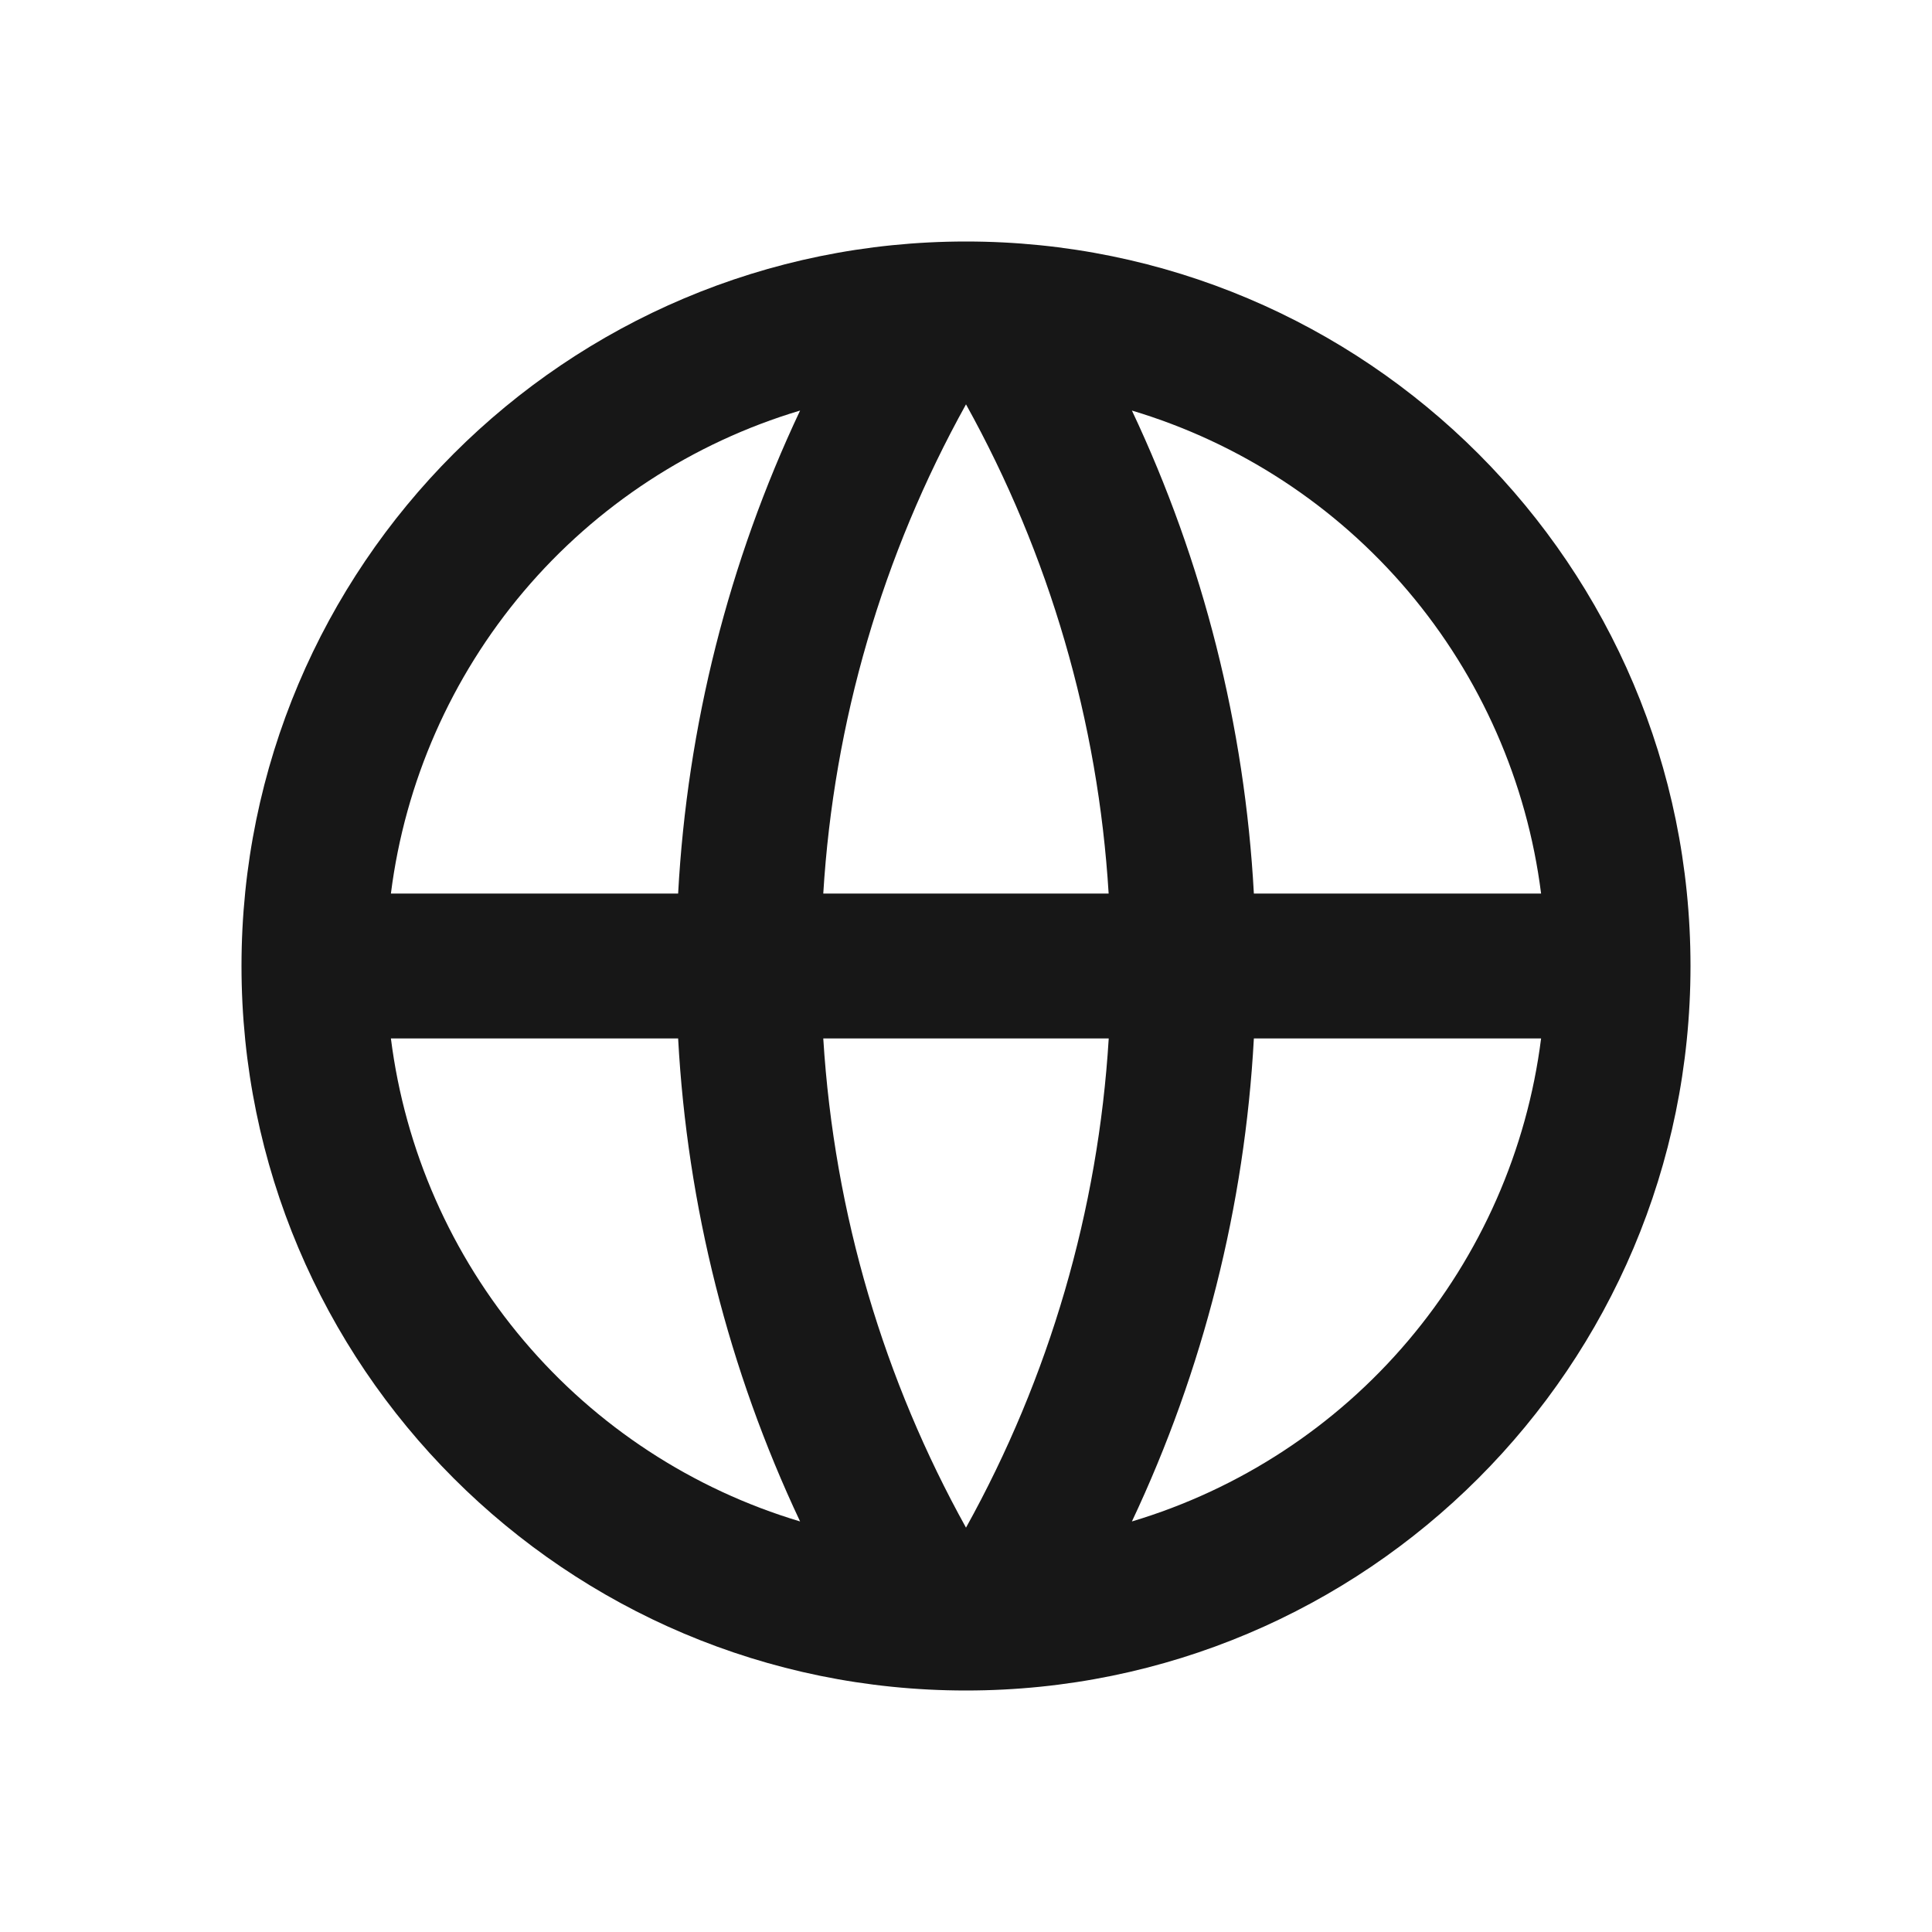 <svg width="24" height="24" viewBox="0 0 24 24" fill="none" xmlns="http://www.w3.org/2000/svg">
<path d="M12 21C7.029 21 3 16.971 3 12C3 7.029 7.029 3 12 3C16.971 3 21 7.029 21 12C21 16.971 16.971 21 12 21ZM9.939 18.9C9.051 17.017 8.537 14.979 8.424 12.9H4.856C5.031 14.285 5.605 15.589 6.507 16.654C7.409 17.72 8.602 18.5 9.939 18.9ZM10.227 12.9C10.363 15.095 10.99 17.157 12 18.977C13.037 17.109 13.643 15.033 13.773 12.9H10.227ZM19.144 12.9H15.576C15.463 14.979 14.949 17.017 14.061 18.9C15.398 18.5 16.591 17.72 17.493 16.654C18.395 15.589 18.969 14.285 19.144 12.9ZM4.856 11.1H8.424C8.537 9.021 9.051 6.983 9.939 5.1C8.602 5.5 7.409 6.28 6.507 7.345C5.605 8.411 5.031 9.715 4.856 11.1ZM10.228 11.1H13.772C13.642 8.968 13.037 6.891 12 5.023C10.963 6.891 10.357 8.967 10.227 11.1H10.228ZM14.061 5.1C14.949 6.983 15.463 9.021 15.576 11.1H19.144C18.969 9.715 18.395 8.411 17.493 7.345C16.591 6.28 15.398 5.5 14.061 5.1Z" fill="#171717"/>
</svg>
